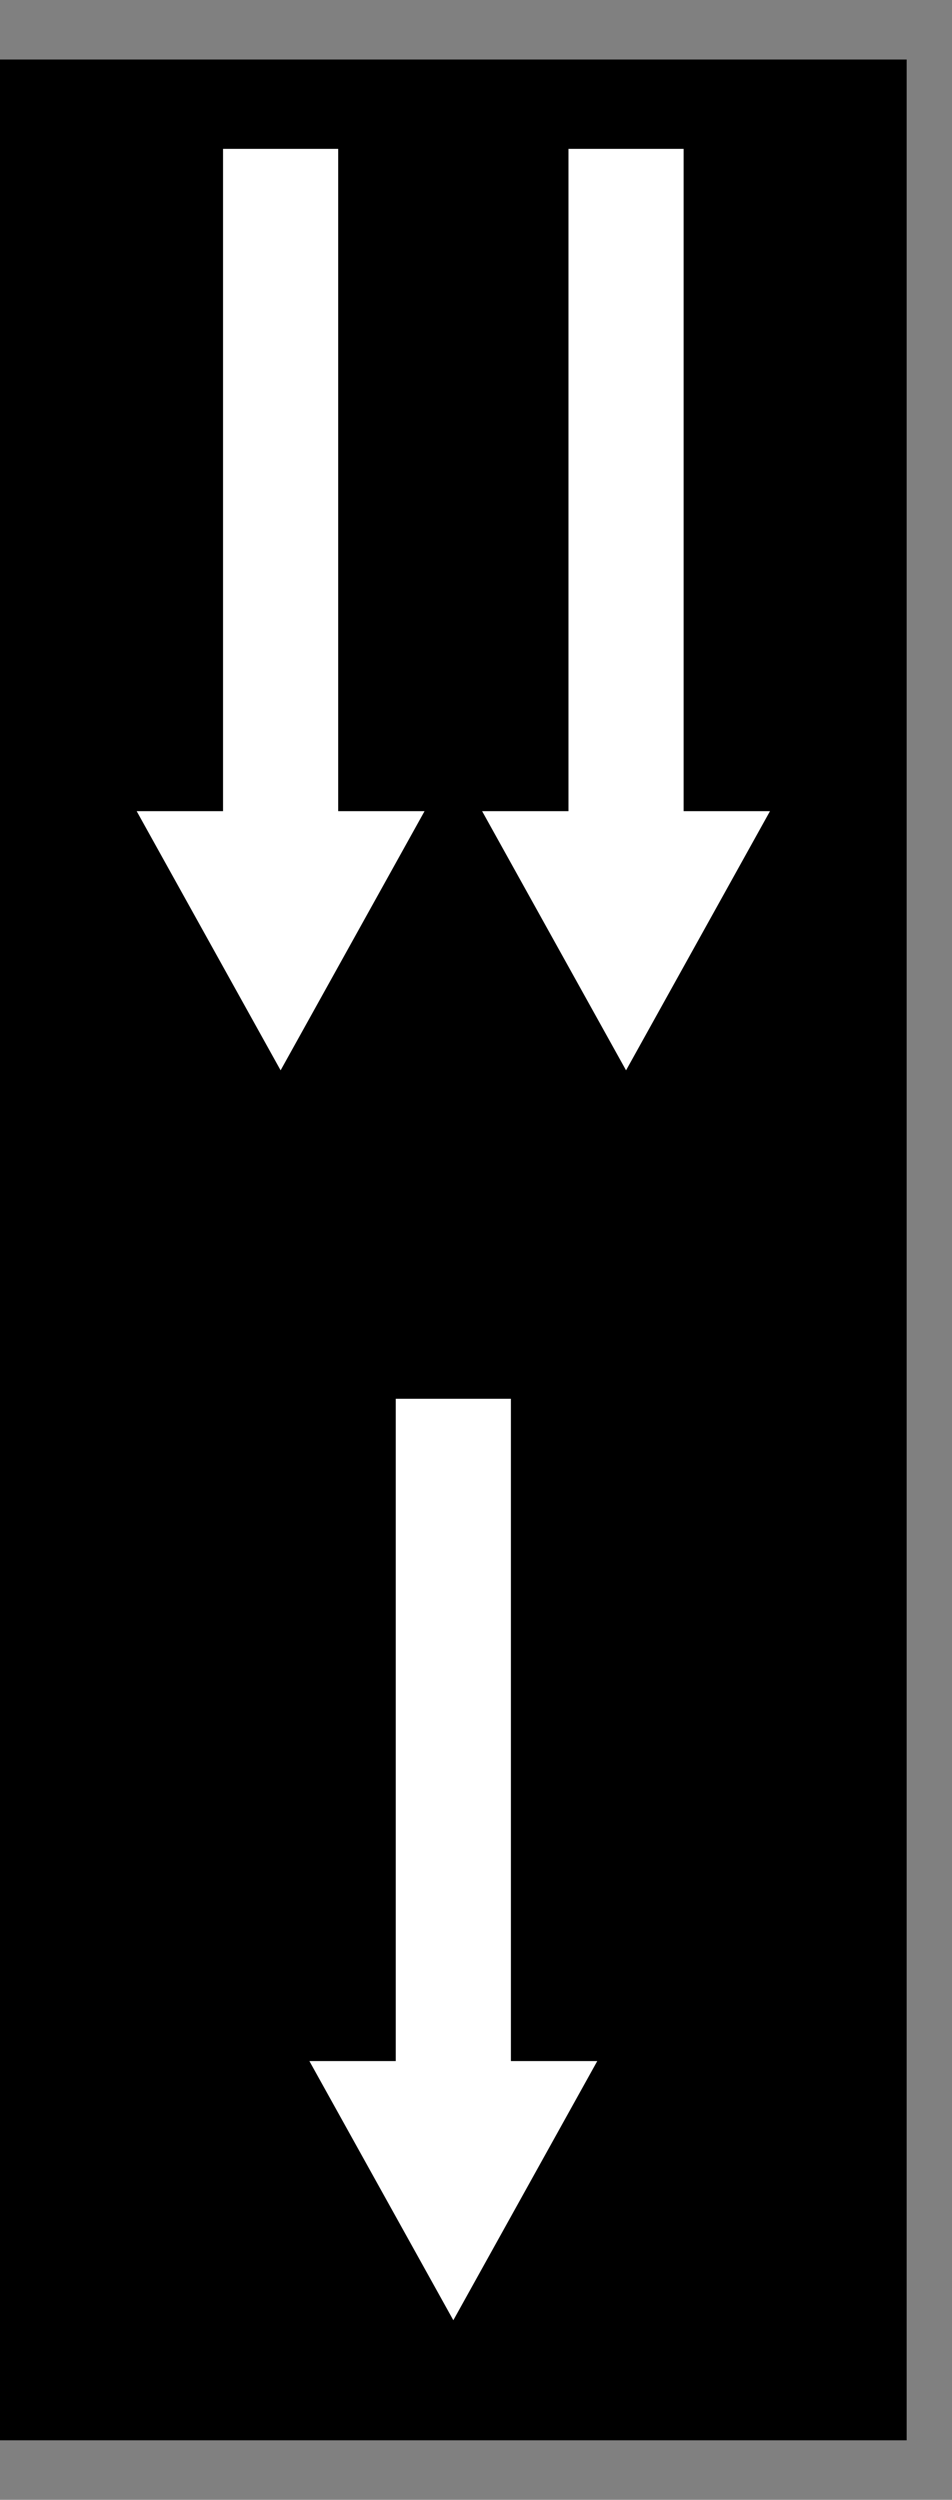 <?xml version="1.0" encoding="UTF-8" standalone="no"?>
<!-- Created with Inkscape (http://www.inkscape.org/) -->

<svg
   width="7.619"
   height="20"
   viewBox="0 0 2.016 5.292"
   version="1.1"
   id="svg1"
   xmlns="http://www.w3.org/2000/svg"
   xmlns:svg="http://www.w3.org/2000/svg">
  <rect x="0" y="0" width="2.016" height="5.292" fill="#808080" stroke="none"/>
  <defs
     id="defs1" />
  <g
     id="layer1"
     transform="matrix(0.006,0,0,0.006,0,2.646)">
    <rect
       style="opacity:1;vector-effect:non-scaling-stroke;fill:#000000;fill-opacity:1;stroke:none;stroke-width:0.374;stroke-linecap:square;stroke-miterlimit:5;stroke-dasharray:none;stroke-opacity:1;-inkscape-stroke:hairline"
       id="rect6-7"
       width="320"
       height="840"
       x="0"
       y="0"
       transform="translate(0,-420)" />
    <path
       style="color:#000000;font-style:normal;font-variant:normal;font-weight:normal;font-stretch:normal;font-size:medium;line-height:normal;font-family:sans-serif;font-variant-ligatures:normal;font-variant-position:normal;font-variant-caps:normal;font-variant-numeric:normal;font-variant-alternates:normal;font-variant-east-asian:normal;font-feature-settings:normal;font-variation-settings:normal;text-indent:0;text-align:start;text-decoration-line:none;text-decoration-style:solid;text-decoration-color:#000000;letter-spacing:normal;word-spacing:normal;text-transform:none;writing-mode:lr-tb;direction:ltr;text-orientation:mixed;dominant-baseline:auto;baseline-shift:baseline;text-anchor:start;white-space:normal;shape-padding:0;shape-margin:0;inline-size:0;clip-rule:nonzero;display:inline;overflow:visible;visibility:visible;isolation:auto;mix-blend-mode:normal;color-interpolation:sRGB;color-interpolation-filters:linearRGB;solid-color:#000000;solid-opacity:1;vector-effect:non-scaling-stroke;fill:#ffffff;fill-opacity:1;fill-rule:nonzero;stroke:none;stroke-linecap:square;stroke-linejoin:miter;stroke-miterlimit:5;stroke-dasharray:none;stroke-dashoffset:0;stroke-opacity:1;-inkscape-stroke:hairline;color-rendering:auto;image-rendering:auto;shape-rendering:auto;text-rendering:auto;enable-background:accumulate;stop-color:#000000;stop-opacity:1"
       d="m 139.68,52.52 40.64,2e-6 V 286.2 H 210.8 L 160,377.64 109.2,286.2 h 30.48 z"
       id="path11" />
  </g>
  <g
     id="layer1-1"
     transform="scale(0.006)">
    <path
       style="color:#000000;font-style:normal;font-variant:normal;font-weight:normal;font-stretch:normal;font-size:medium;line-height:normal;font-family:sans-serif;font-variant-ligatures:normal;font-variant-position:normal;font-variant-caps:normal;font-variant-numeric:normal;font-variant-alternates:normal;font-variant-east-asian:normal;font-feature-settings:normal;font-variation-settings:normal;text-indent:0;text-align:start;text-decoration-line:none;text-decoration-style:solid;text-decoration-color:#000000;letter-spacing:normal;word-spacing:normal;text-transform:none;writing-mode:lr-tb;direction:ltr;text-orientation:mixed;dominant-baseline:auto;baseline-shift:baseline;text-anchor:start;white-space:normal;shape-padding:0;shape-margin:0;inline-size:0;clip-rule:nonzero;display:inline;overflow:visible;visibility:visible;isolation:auto;mix-blend-mode:normal;color-interpolation:sRGB;color-interpolation-filters:linearRGB;solid-color:#000000;solid-opacity:1;vector-effect:non-scaling-stroke;fill:#ffffff;fill-opacity:1;fill-rule:nonzero;stroke:none;stroke-linecap:square;stroke-linejoin:miter;stroke-miterlimit:5;stroke-dasharray:none;stroke-dashoffset:0;stroke-opacity:1;-inkscape-stroke:hairline;color-rendering:auto;image-rendering:auto;shape-rendering:auto;text-rendering:auto;enable-background:accumulate;stop-color:#000000;stop-opacity:1"
       d="m 139.68,52.52 40.64,2e-6 V 286.2 H 210.8 L 160,377.64 109.2,286.2 h 30.48 z"
       id="path11-1"
       transform="translate(-60.96)" />
    <path
       style="color:#000000;font-style:normal;font-variant:normal;font-weight:normal;font-stretch:normal;font-size:medium;line-height:normal;font-family:sans-serif;font-variant-ligatures:normal;font-variant-position:normal;font-variant-caps:normal;font-variant-numeric:normal;font-variant-alternates:normal;font-variant-east-asian:normal;font-feature-settings:normal;font-variation-settings:normal;text-indent:0;text-align:start;text-decoration-line:none;text-decoration-style:solid;text-decoration-color:#000000;letter-spacing:normal;word-spacing:normal;text-transform:none;writing-mode:lr-tb;direction:ltr;text-orientation:mixed;dominant-baseline:auto;baseline-shift:baseline;text-anchor:start;white-space:normal;shape-padding:0;shape-margin:0;inline-size:0;clip-rule:nonzero;display:inline;overflow:visible;visibility:visible;isolation:auto;mix-blend-mode:normal;color-interpolation:sRGB;color-interpolation-filters:linearRGB;solid-color:#000000;solid-opacity:1;vector-effect:non-scaling-stroke;fill:#ffffff;fill-opacity:1;fill-rule:nonzero;stroke:none;stroke-linecap:square;stroke-linejoin:miter;stroke-miterlimit:5;stroke-dasharray:none;stroke-dashoffset:0;stroke-opacity:1;-inkscape-stroke:hairline;color-rendering:auto;image-rendering:auto;shape-rendering:auto;text-rendering:auto;enable-background:accumulate;stop-color:#000000"
       d="m 139.68,52.52 40.64,2e-6 V 286.2 H 210.8 L 160,377.64 109.2,286.2 h 30.48 z"
       id="path11-5"
       transform="translate(60.96)" />
  </g>
</svg>
